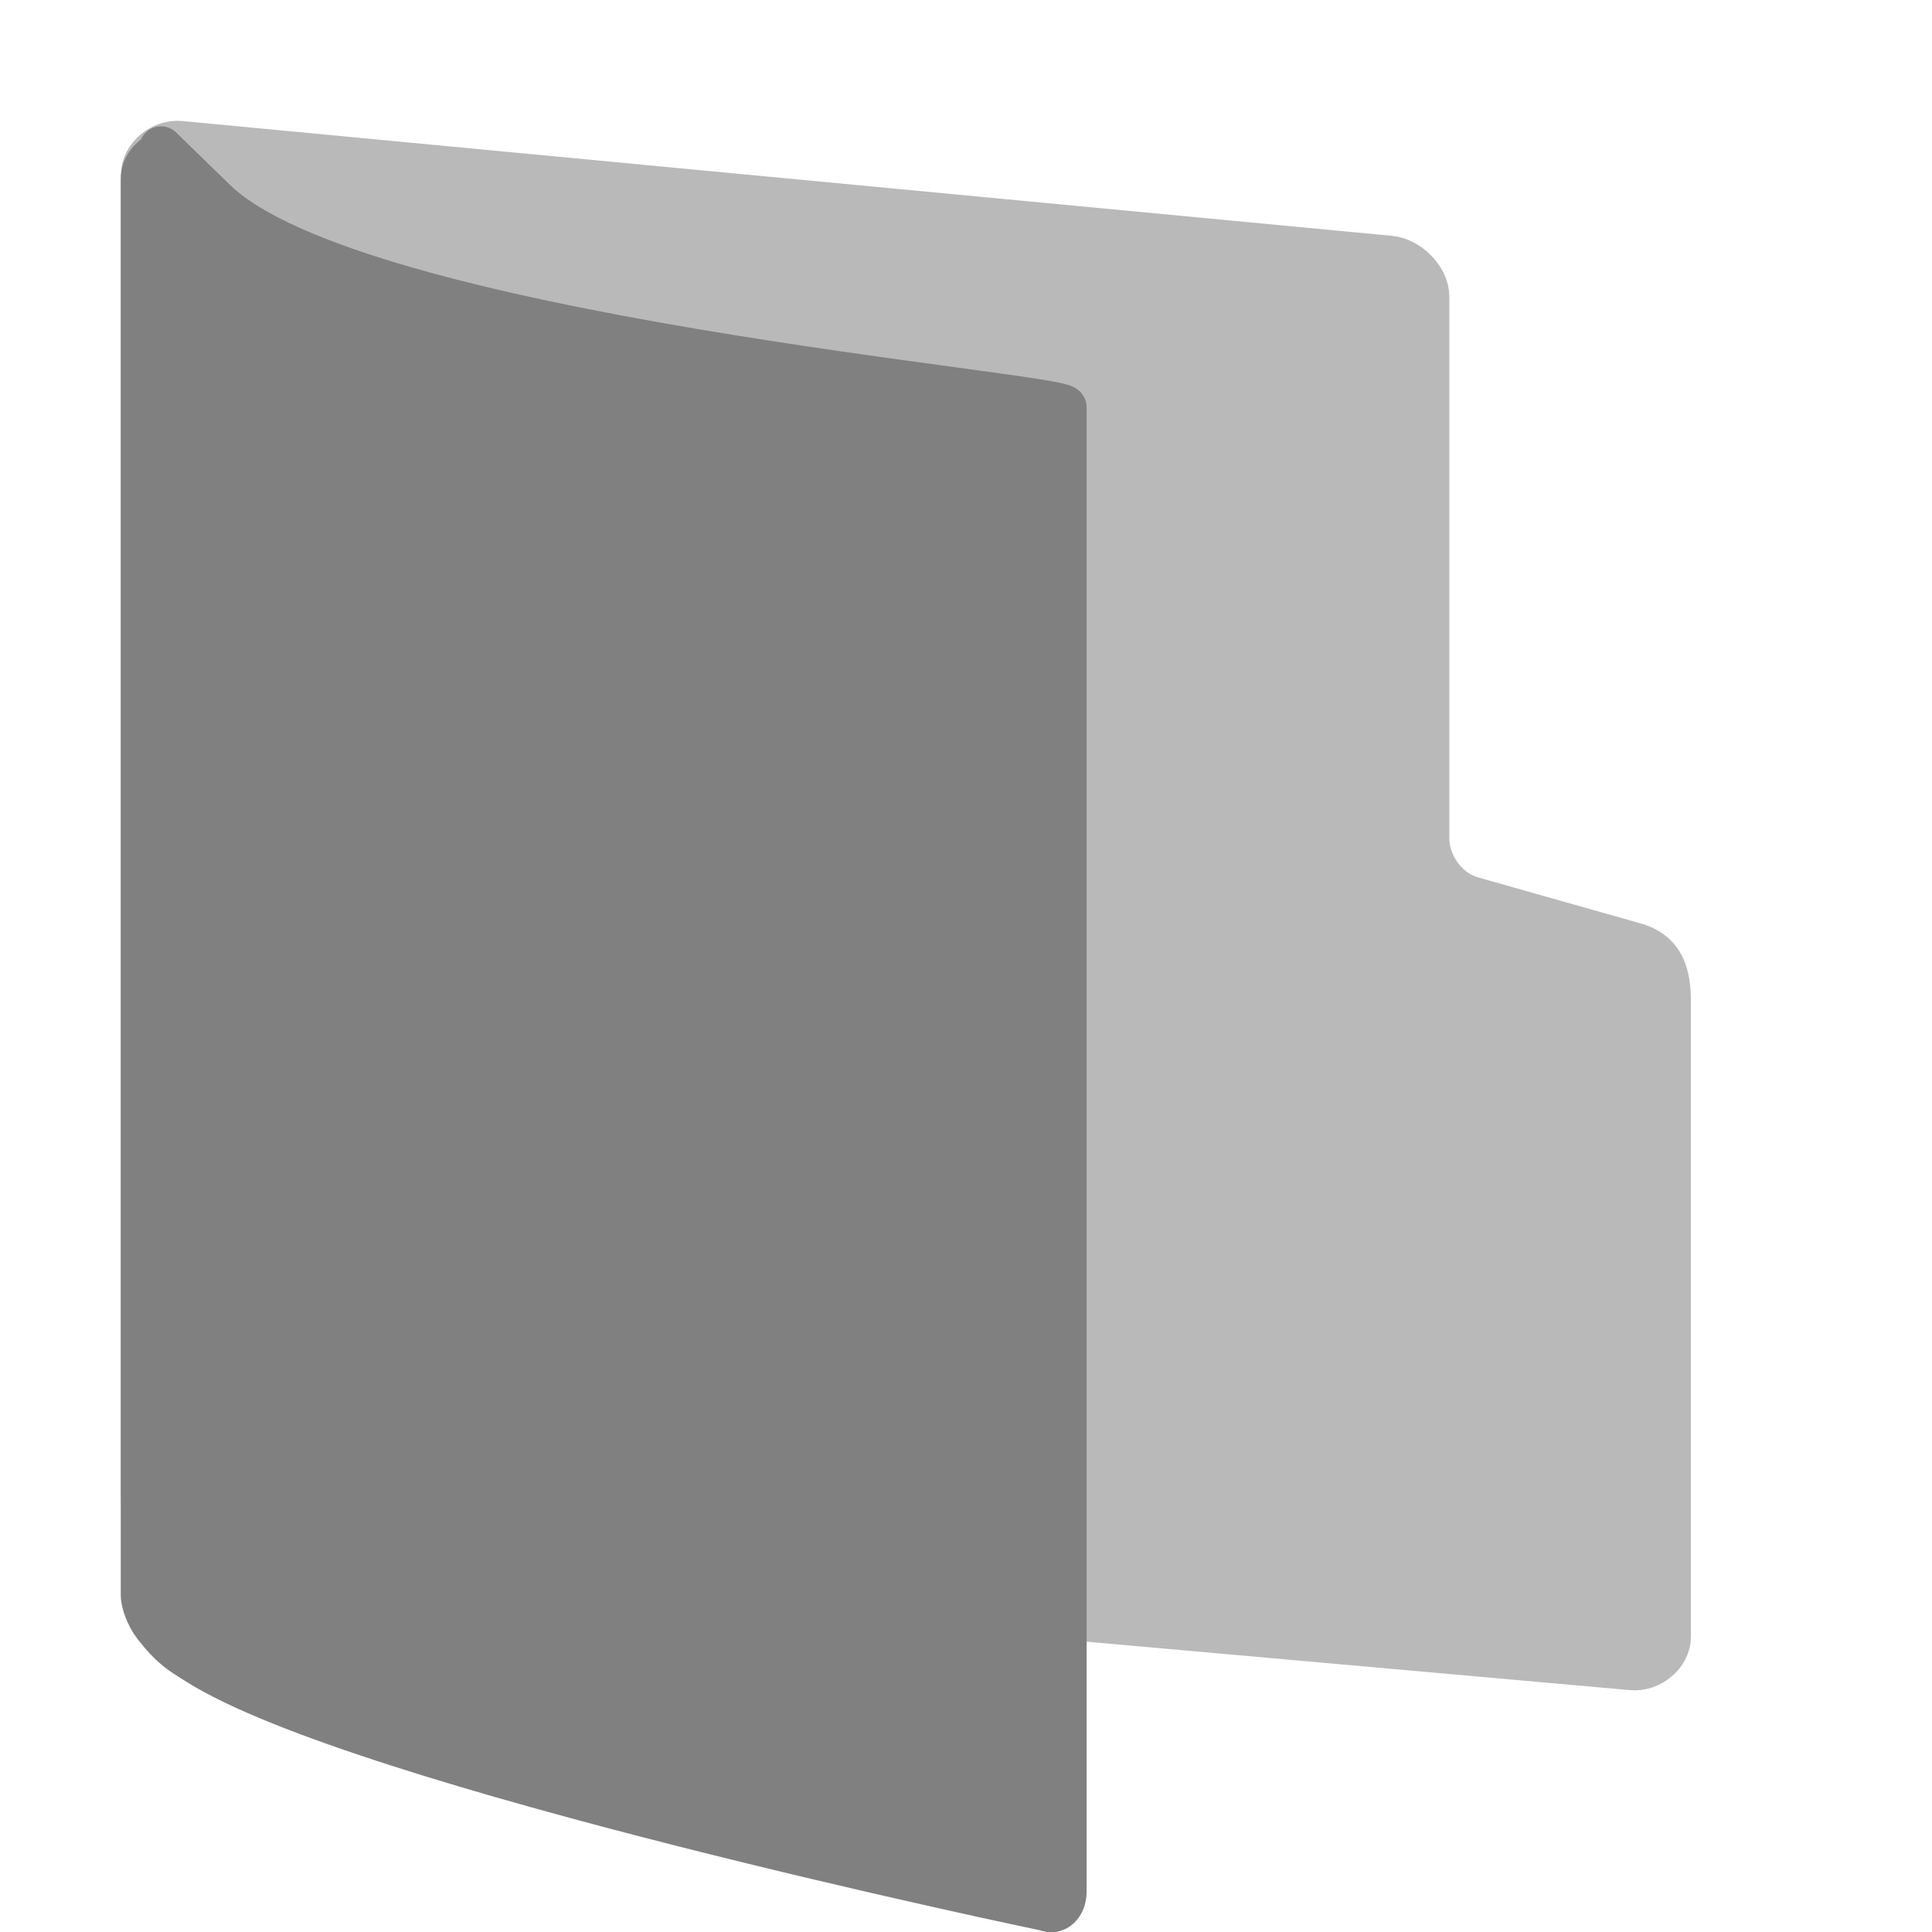 <svg width="16" height="16" version="1.1" xmlns="http://www.w3.org/2000/svg">
<defs>
<style id="current-color-scheme" type="text/css">.ColorScheme-Text { color:#444444; } .ColorScheme-Highlight { color:#5294e2; }</style>
</defs>
<g stroke-linejoin="round">
<path d="m1.493 12.746c-0.155-0.015-0.311-0.175-0.311-0.321v-10.982c0-0.146 0.155-0.277 0.311-0.262l10.019 0.951c0.155 0.015 0.311 0.175 0.311 0.321v4.487c0 0.208 0.14 0.426 0.355 0.495l1.374 0.389c0.187 0.06 0.272 0.193 0.272 0.464v5.268c0 0.146-0.155 0.277-0.311 0.262z" color="#000000" fill="#b9b9b9" stroke="#b9b9b9" stroke-linecap="round" stroke-width=".359"/>
<path d="m1.334 1.264c-0.077 0.036-0.154 0.109-0.154 0.218v11.725c0 0.073 0.046 0.183 0.096 0.249 0.143 0.187 0.223 0.231 0.355 0.314 1.356 0.862 7.034 2.043 7.034 2.043 0.077 0.036 0.154-0.036 0.154-0.146v-12.293c0-0.109-5.877-0.583-7.038-1.712l-0.448-0.436z" color="#000000" display="block" fill="#808080" stroke="#808080" stroke-width=".36"/>
</g>
</svg>
